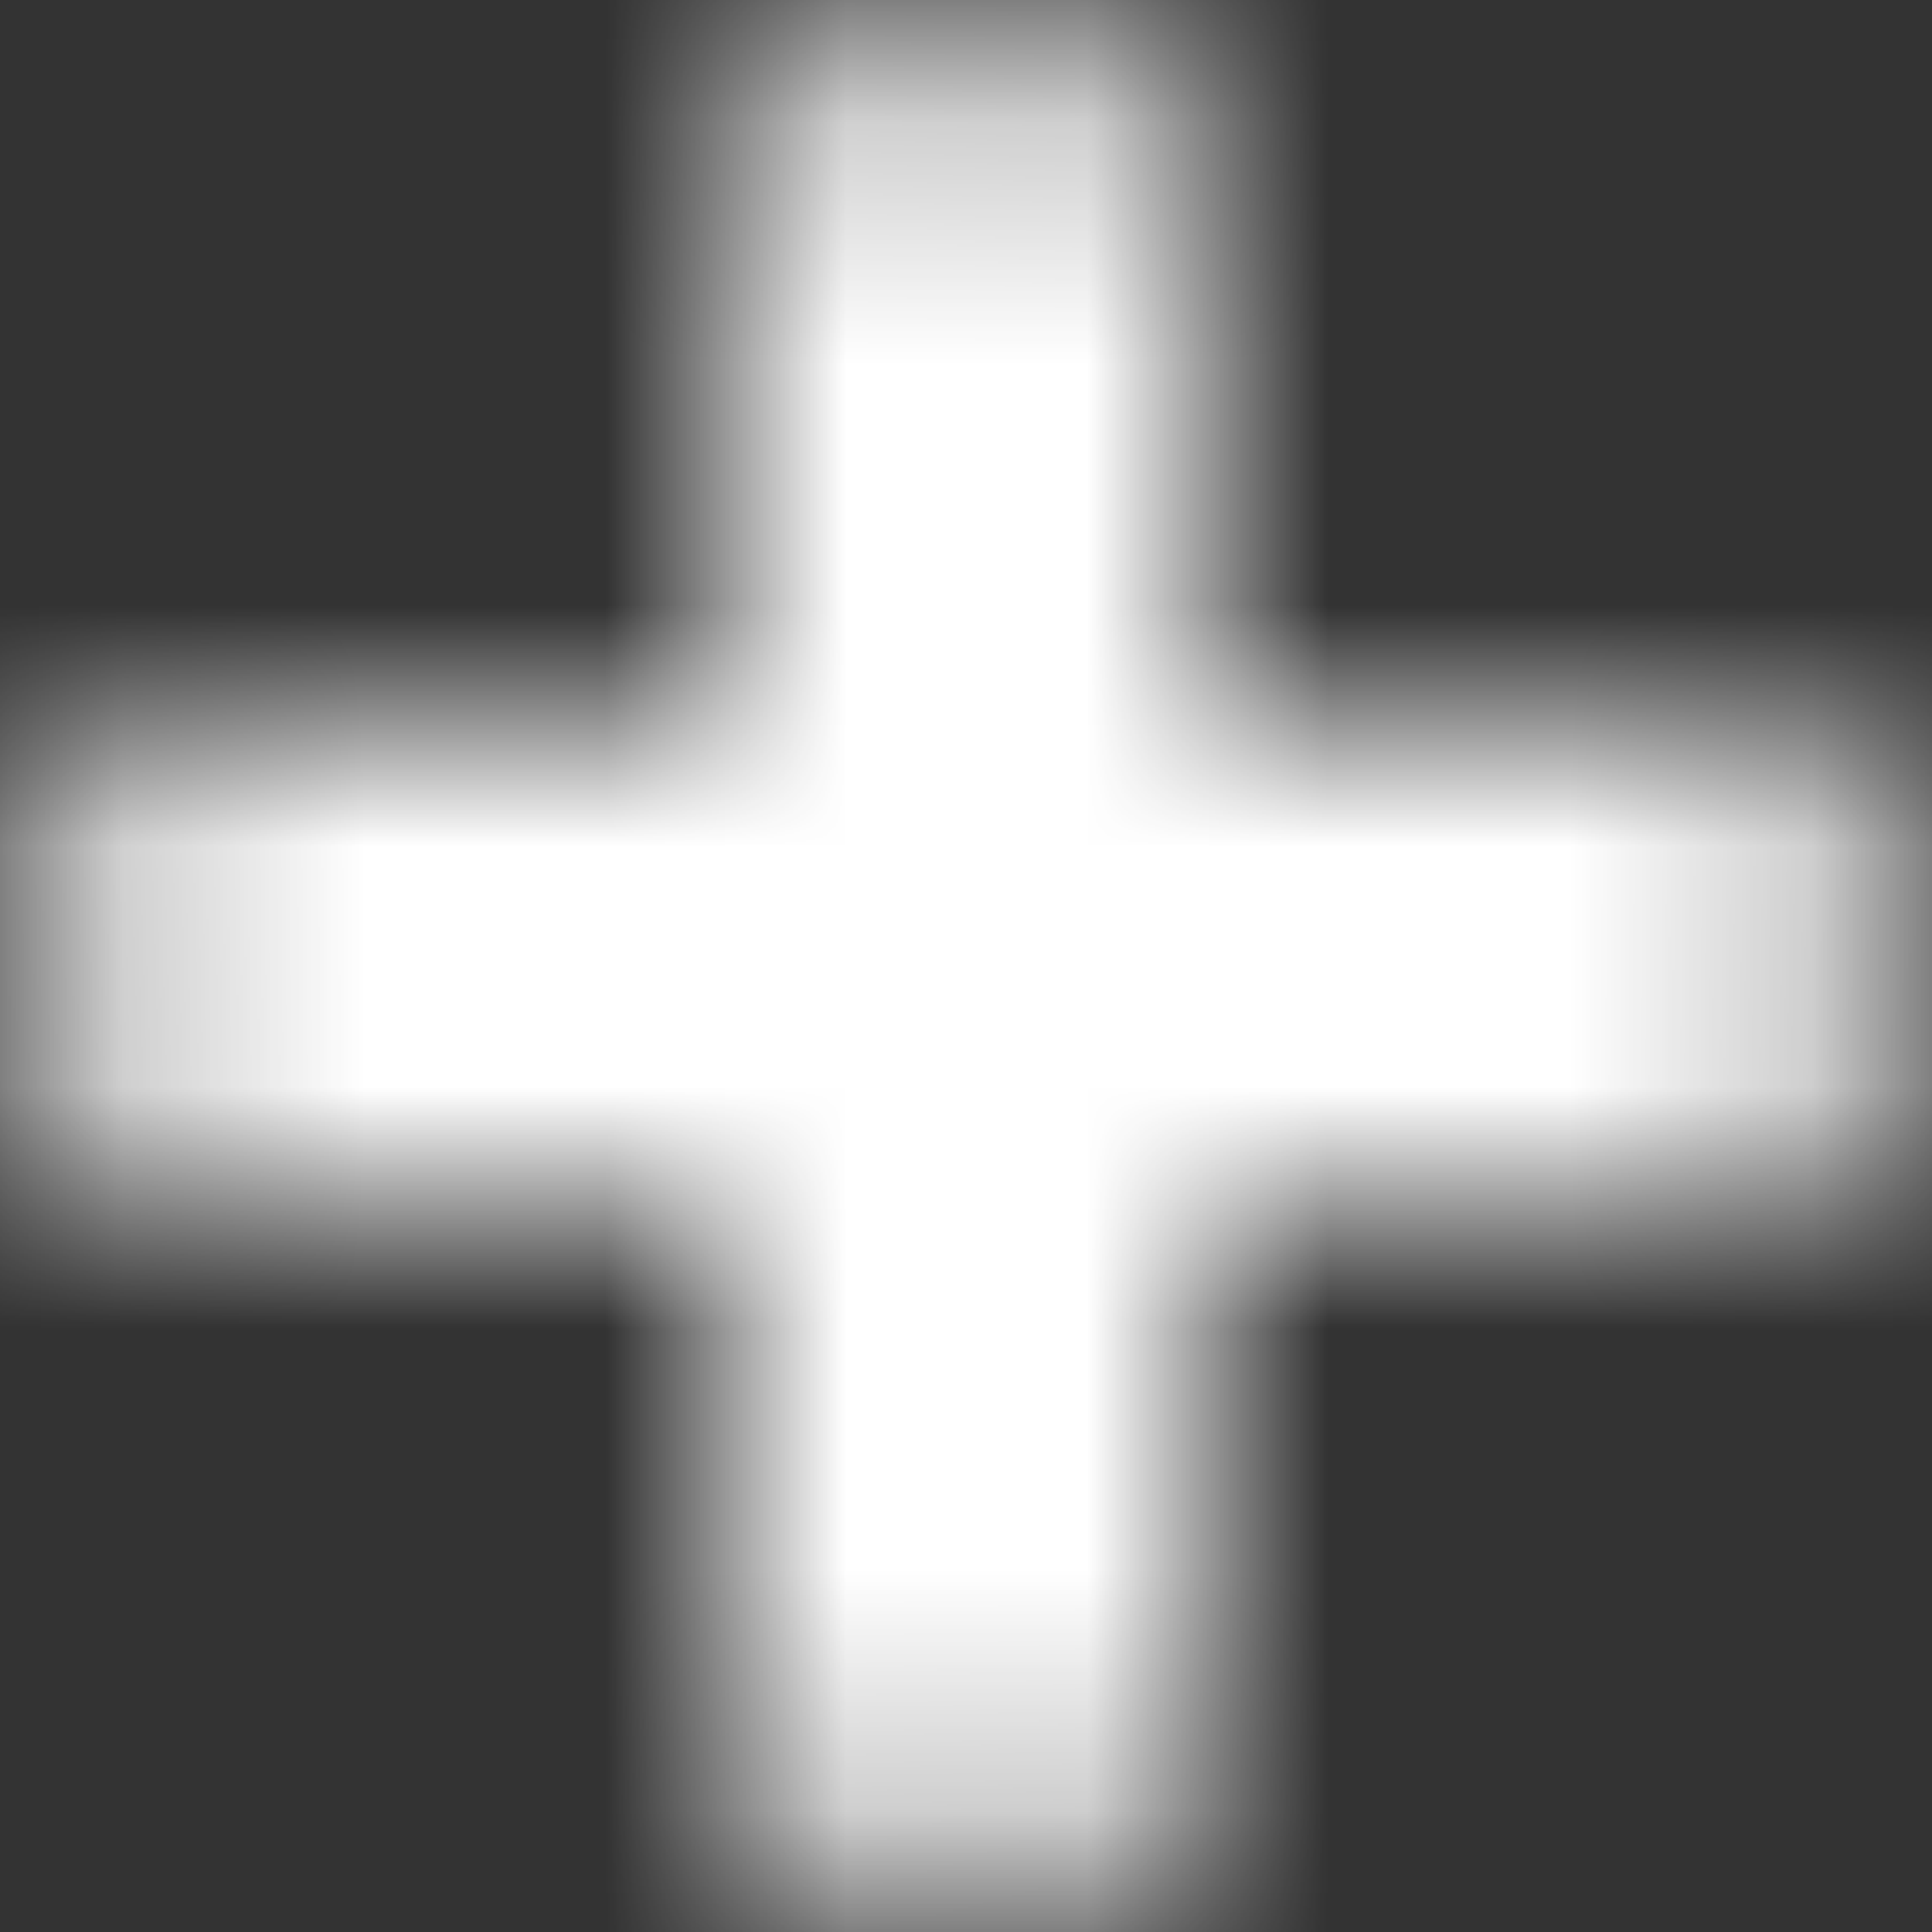 <?xml version="1.0" encoding="UTF-8"?>
<svg width="8px" height="8px" viewBox="0 0 8 8" version="1.1" xmlns="http://www.w3.org/2000/svg" xmlns:xlink="http://www.w3.org/1999/xlink">
    <rect x="0" y="0" width="8" height="8" fill="#333333" stroke="none"/>
    <!-- Generator: Sketch 58 (84663) - https://sketch.com -->
    <title>Plus Icon</title>
    <desc>Created with Sketch.</desc>
    <defs>
        <path d="M4,0 C4.552,-1.01453063e-16 5,0.448 5,1 L5,3 L7,3 C7.552,3 8,3.448 8,4 C8,4.552 7.552,5 7,5 L5,5 L5,7 C5,7.552 4.552,8 4,8 C3.448,8 3,7.552 3,7 L3,5 L1,5 C0.448,5 6.76353751e-17,4.552 0,4 C-6.76353751e-17,3.448 0.448,3 1,3 L3,3 L3,1 C3,0.448 3.448,1.01453063e-16 4,0 Z" id="path-1"></path>
    </defs>
    <g id="✂️-Templates" stroke="none" stroke-width="1" fill="none" fill-rule="evenodd">
        <g id="Page-With-Table---Idle" transform="translate(-275, -92)">
            <g id="Toolbar" transform="translate(260, 80)">
                <g id="Actions">
                    <g id="Create-VM-Button">
                        <g id="Special-/-Plus-Mini" transform="translate(15, 12)">
                            <mask id="mask-2" fill="white">
                                <use xlink:href="#path-1"></use>
                            </mask>
                            <g id="Mask"></g>
                            <g id="Icon-/-Reversed" mask="url(#mask-2)" fill="#FFFFFF" fill-rule="evenodd">
                                <g id="Color-/-White">
                                    <polygon id="Color" points="0 0 8 0 8 8 0 8"></polygon>
                                </g>
                            </g>
                        </g>
                    </g>
                </g>
            </g>
        </g>
    </g>
</svg>